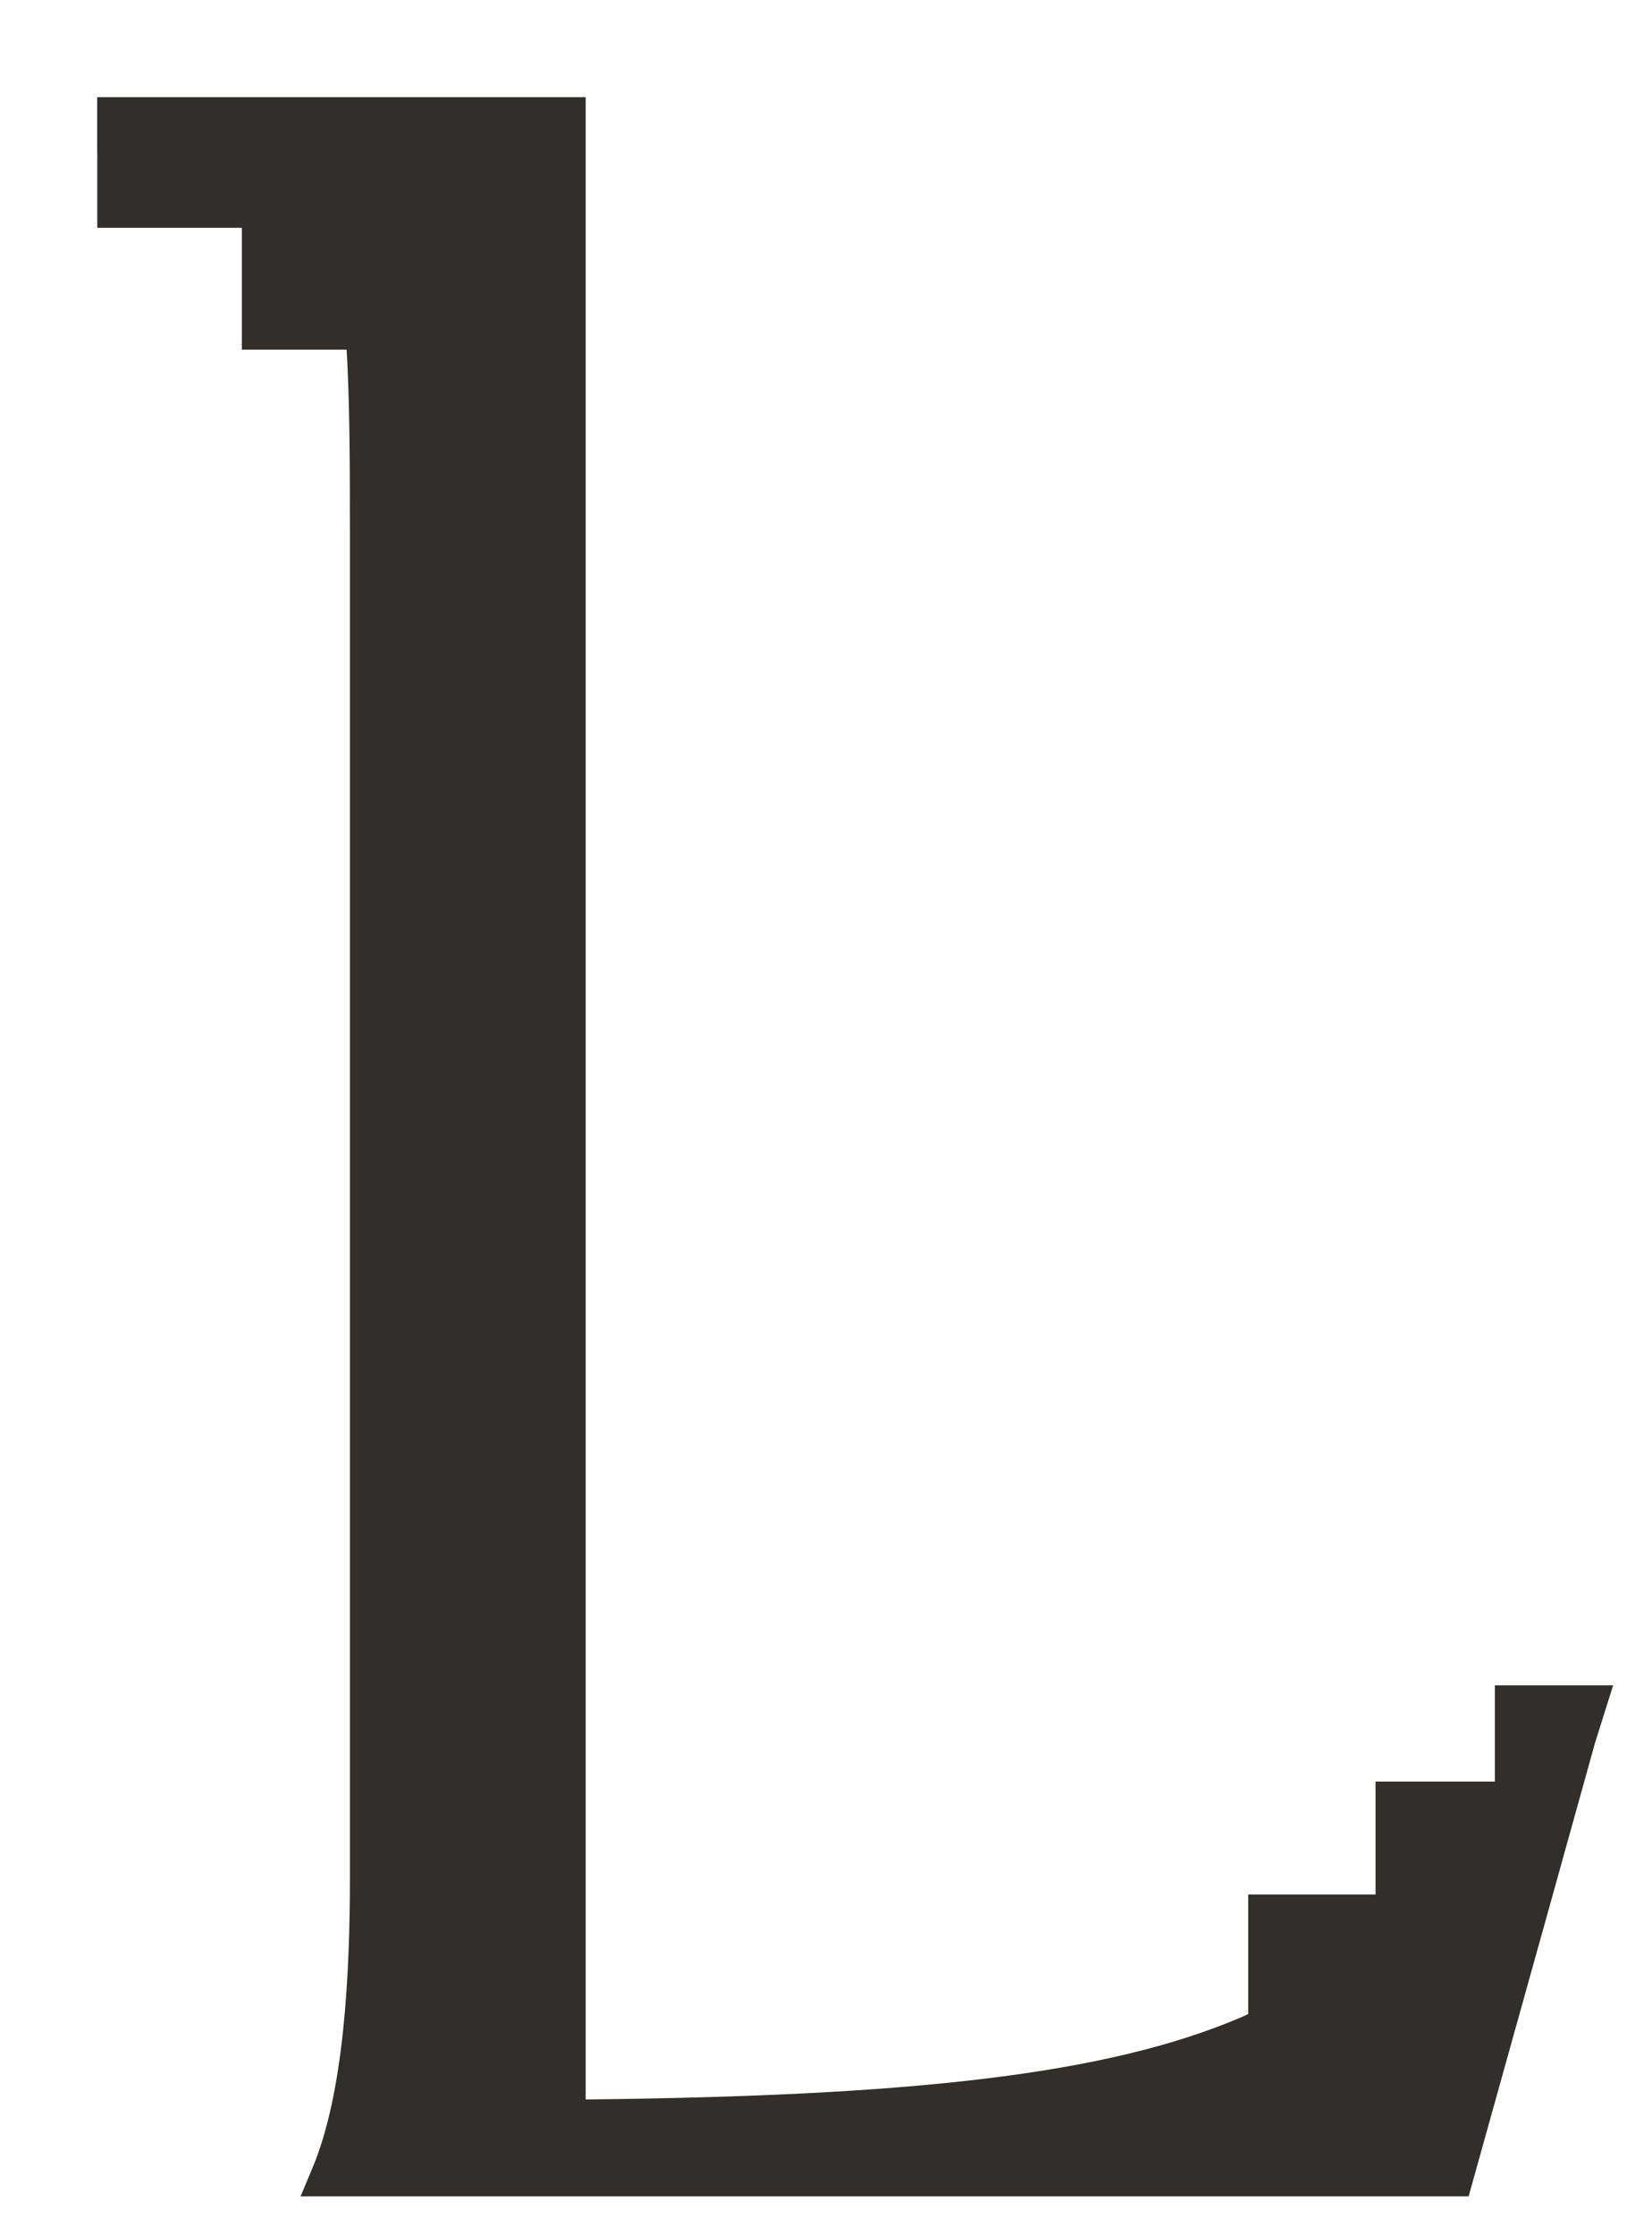 <svg viewBox="0 0 17 23" fill="none" xmlns="http://www.w3.org/2000/svg">
<g filter="url(#filter0_d_143_58007)">
<path d="M14.949 16.342H14.383V17.332H13.155V18.494H11.845V19.724C11.823 19.734 11.803 19.745 11.78 19.754C10.396 20.348 8.392 20.567 5.027 20.603V3.827V0H0V0.554H0.001V1.344H1.489V2.598H2.567C2.597 3.096 2.601 3.707 2.601 4.459V18.313C2.601 19.316 2.541 20.537 2.213 21.314L2.093 21.6H14.113L14.95 18.6L15.414 16.933L15.6 16.342H14.949Z" fill="#302F2C"/>
</g>
<defs>
<filter id="filter0_d_143_58007" x="0" y="0" width="16.6" height="22.6" filterUnits="userSpaceOnUse" color-interpolation-filters="sRGB">
<feFlood flood-opacity="0" result="BackgroundImageFix"/>
<feColorMatrix in="SourceAlpha" type="matrix" values="0 0 0 0 0 0 0 0 0 0 0 0 0 0 0 0 0 0 127 0" result="hardAlpha"/>
<feOffset dx="1" dy="1"/>
<feComposite in2="hardAlpha" operator="out"/>
<feColorMatrix type="matrix" values="0 0 0 0 0.894 0 0 0 0 0.388 0 0 0 0 0.231 0 0 0 1 0"/>
<feBlend mode="normal" in2="BackgroundImageFix" result="effect1_dropShadow_143_58007"/>
<feBlend mode="normal" in="SourceGraphic" in2="effect1_dropShadow_143_58007" result="shape"/>
</filter>
</defs>
</svg>
